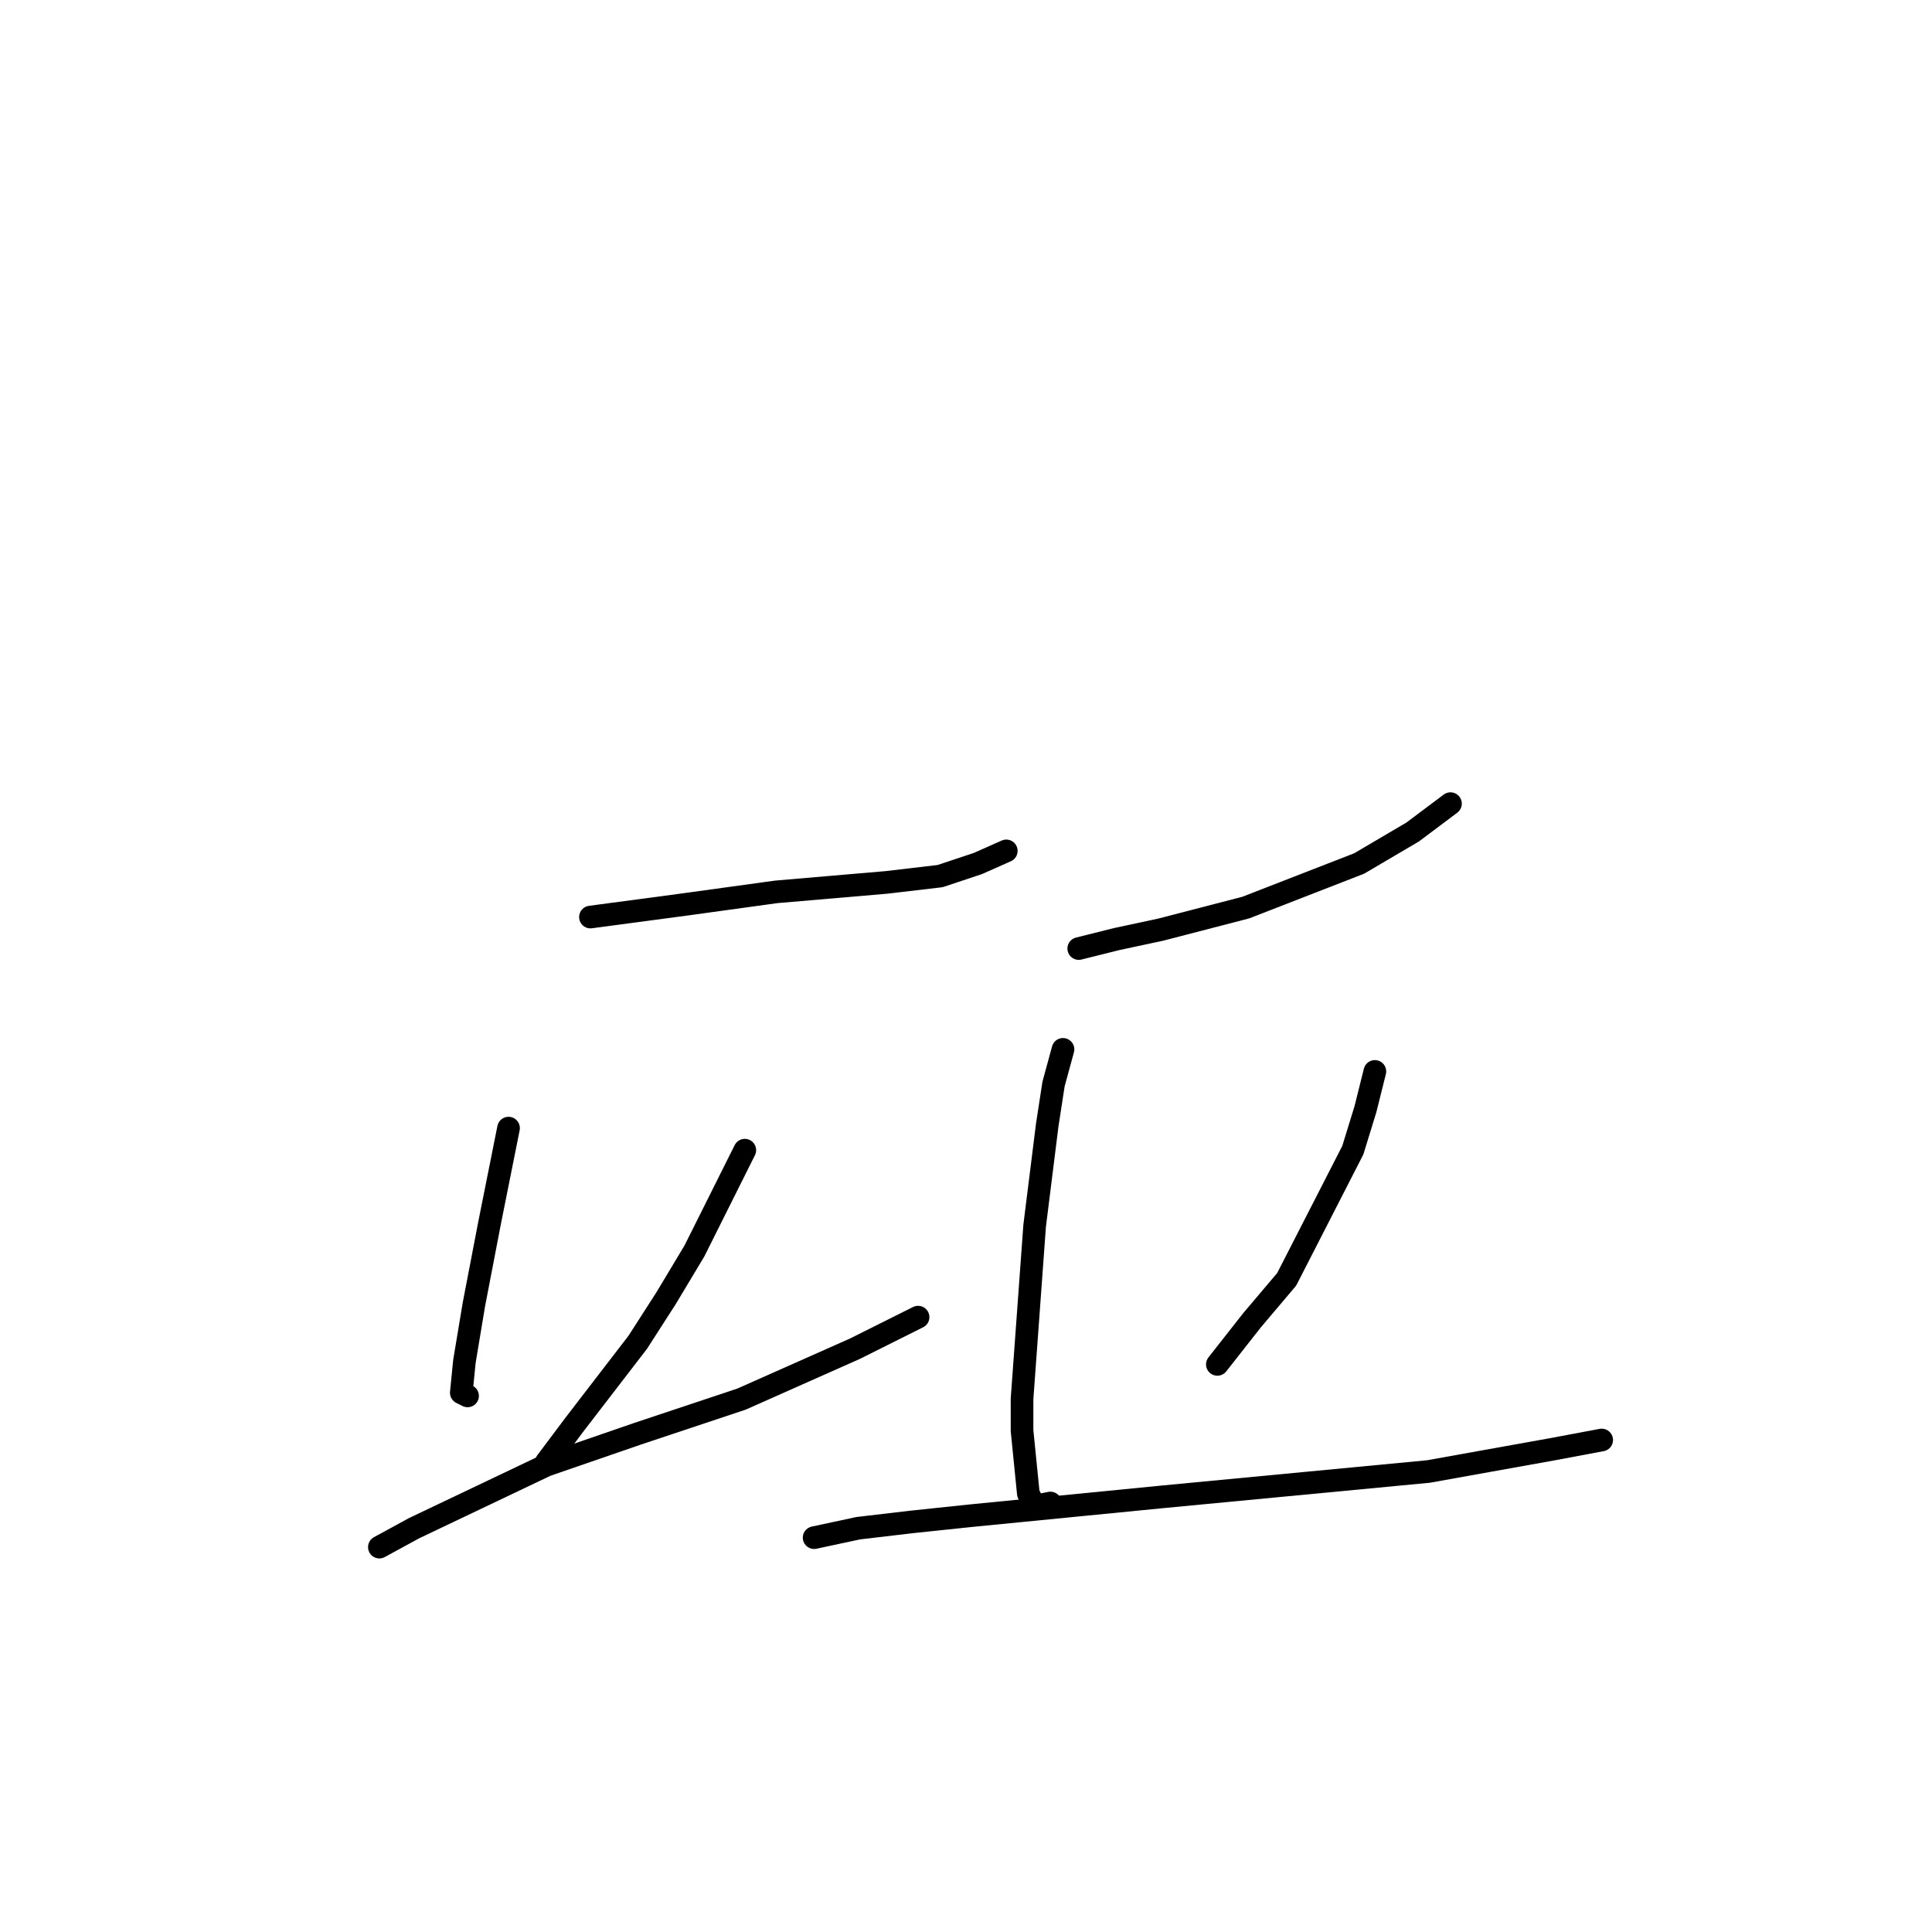<?xml version="1.0" standalone="no"?>
    <svg width="256" height="256" xmlns="http://www.w3.org/2000/svg" version="1.1">
    <polyline stroke="black" stroke-width="3" stroke-linecap="round" fill="transparent" stroke-linejoin="round" points="78.237 121.514 84.499 120.679 90.76 119.844 102.866 118.175 117.476 116.922 124.572 116.087 129.581 114.418 133.338 112.748 133.338 112.748 " />
        <polyline stroke="black" stroke-width="3" stroke-linecap="round" fill="transparent" stroke-linejoin="round" points="67.384 149.482 64.879 162.005 62.792 172.858 61.54 180.372 61.123 184.546 61.957 184.964 61.957 184.964 " />
        <polyline stroke="black" stroke-width="3" stroke-linecap="round" fill="transparent" stroke-linejoin="round" points="98.691 152.404 95.352 159.083 92.013 165.762 88.256 172.023 84.499 177.867 76.15 188.721 72.393 193.73 72.393 193.73 " />
        <polyline stroke="black" stroke-width="3" stroke-linecap="round" fill="transparent" stroke-linejoin="round" points="50.269 205 54.861 202.496 72.393 194.147 84.499 189.973 98.274 185.381 113.302 178.702 121.65 174.528 121.65 174.528 " />
        <polyline stroke="black" stroke-width="3" stroke-linecap="round" fill="transparent" stroke-linejoin="round" points="142.939 125.688 147.948 124.436 153.792 123.184 165.063 120.262 180.091 114.418 187.187 110.243 192.196 106.487 192.196 106.487 " />
        <polyline stroke="black" stroke-width="3" stroke-linecap="round" fill="transparent" stroke-linejoin="round" points="140.852 139.046 139.6 143.638 138.765 149.065 137.095 162.422 135.425 185.381 135.425 189.555 136.26 197.904 137.095 199.574 139.182 199.156 139.182 199.156 " />
        <polyline stroke="black" stroke-width="3" stroke-linecap="round" fill="transparent" stroke-linejoin="round" points="182.178 141.968 180.926 146.977 179.256 152.404 170.49 169.519 165.898 174.945 161.306 180.789 161.306 180.789 " />
        <polyline stroke="black" stroke-width="3" stroke-linecap="round" fill="transparent" stroke-linejoin="round" points="107.875 203.748 113.719 202.496 120.815 201.661 128.747 200.826 154.21 198.322 171.742 196.652 189.274 194.982 205.554 192.06 212.233 190.808 212.233 190.808 " />
        </svg>